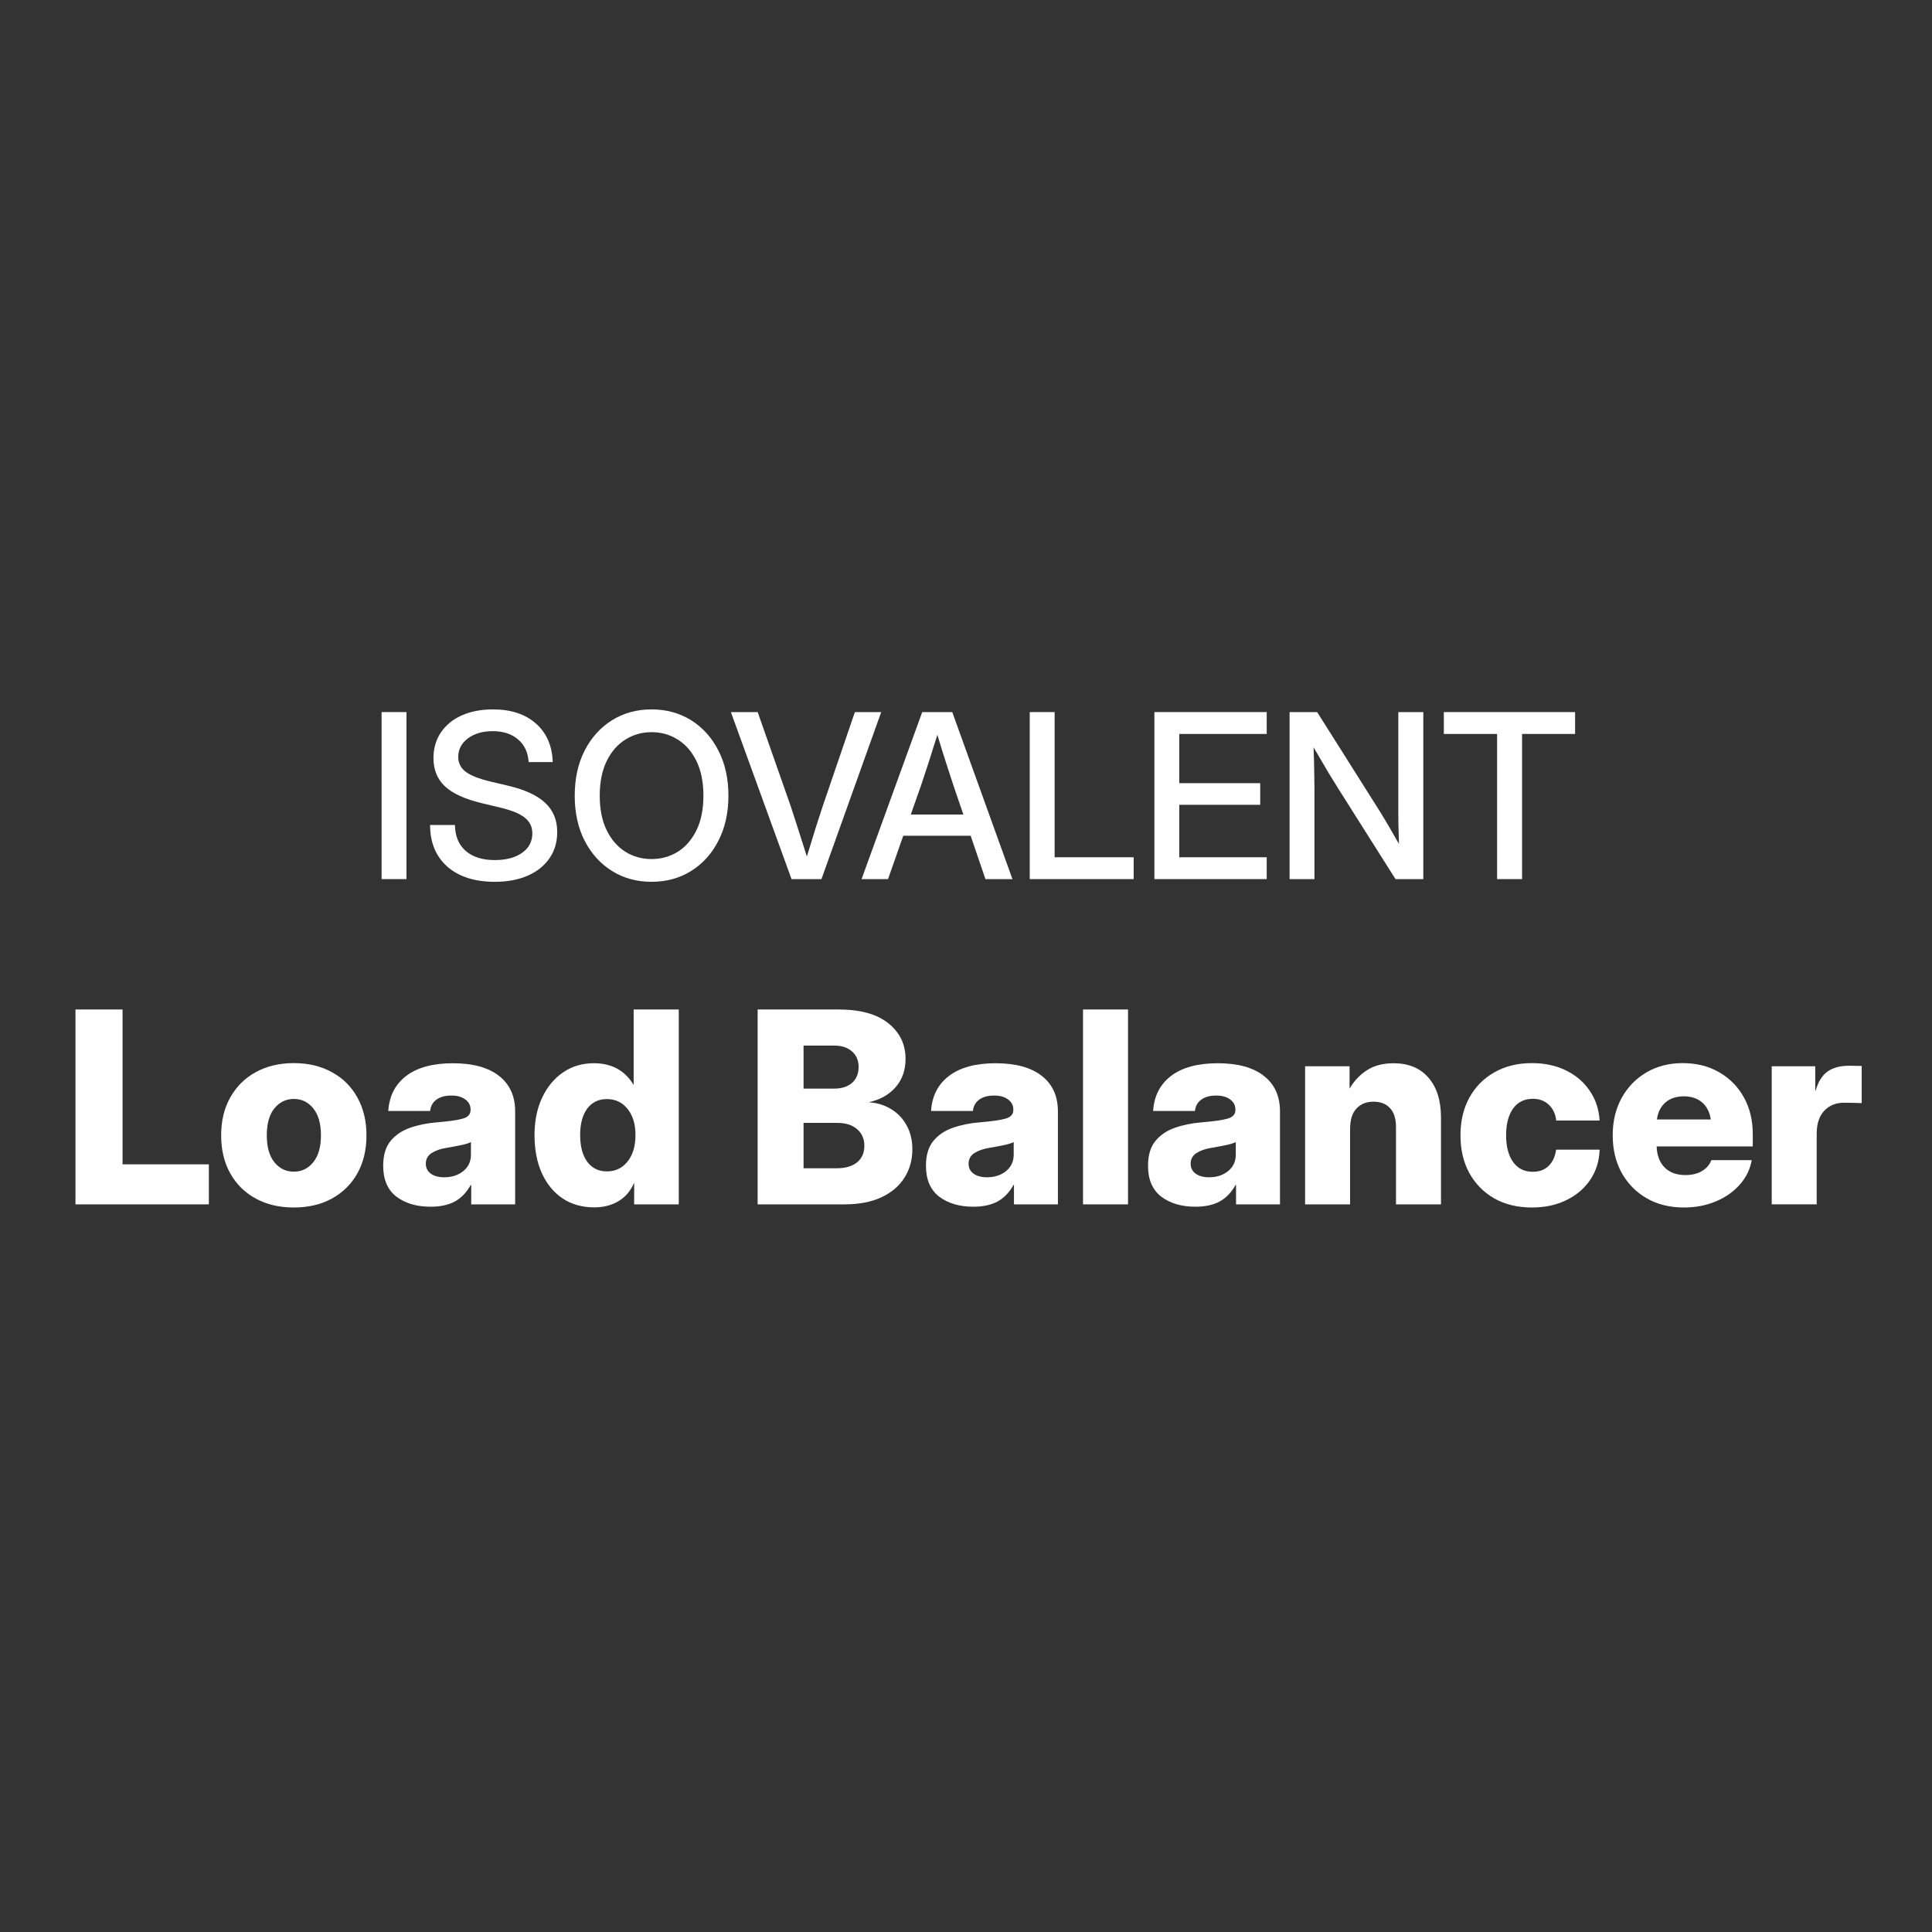<svg width="128" height="128" viewBox="0 0 128 128" fill="none" xmlns="http://www.w3.org/2000/svg">
<rect x="0" y="0" width="128" height="128" fill="#333333" stroke="none"/>
<path d="M95.657 48.626V47.178H104.354V48.626H100.841V58.244H99.185V48.626H95.657Z" fill="white"/>
<path d="M85.438 58.244V47.178H87.265L91.491 53.87C91.619 54.078 91.795 54.372 92.018 54.754C92.241 55.135 92.464 55.521 92.686 55.912C92.672 55.511 92.659 55.105 92.649 54.694C92.644 54.278 92.642 53.969 92.642 53.766V47.178H94.298V58.244H92.456L88.676 52.266C88.522 52.023 88.3 51.661 88.007 51.181C87.72 50.696 87.394 50.139 87.027 49.51C87.052 50.159 87.067 50.718 87.072 51.189C87.082 51.654 87.087 52.011 87.087 52.258V58.244H85.438Z" fill="white"/>
<path d="M76.481 58.244V47.178H83.923V48.626H78.13V51.887H83.492V53.32H78.13V56.796H83.923V58.244H76.481Z" fill="white"/>
<path d="M68.223 58.244V47.178H69.872V56.796H75.108V58.244H68.223Z" fill="white"/>
<path d="M57.081 58.244L61.099 47.178H63.09L67.078 58.244H65.288L64.308 55.37H59.844L58.834 58.244H57.081ZM60.342 53.966H63.825L63.157 52.006C63.008 51.55 62.849 51.062 62.681 50.543C62.513 50.023 62.32 49.404 62.102 48.686C61.879 49.404 61.684 50.023 61.515 50.543C61.347 51.062 61.186 51.55 61.032 52.006L60.342 53.966Z" fill="white"/>
<path d="M52.441 58.244L48.423 47.178H50.198L52.389 53.417C52.522 53.818 52.676 54.291 52.849 54.835C53.022 55.38 53.225 56.016 53.458 56.744C53.681 56.016 53.876 55.38 54.045 54.835C54.218 54.291 54.372 53.818 54.505 53.417L56.637 47.178H58.382L54.423 58.244H52.441Z" fill="white"/>
<path d="M43.165 58.422C42.184 58.422 41.311 58.182 40.543 57.702C39.776 57.222 39.172 56.553 38.731 55.697C38.295 54.84 38.077 53.847 38.077 52.719C38.077 51.585 38.295 50.59 38.731 49.733C39.172 48.872 39.776 48.201 40.543 47.72C41.311 47.24 42.184 47 43.165 47C44.15 47 45.026 47.24 45.794 47.72C46.561 48.201 47.163 48.872 47.599 49.733C48.039 50.59 48.26 51.585 48.26 52.719C48.26 53.847 48.039 54.84 47.599 55.697C47.163 56.553 46.561 57.222 45.794 57.702C45.026 58.182 44.15 58.422 43.165 58.422ZM43.165 56.915C43.803 56.915 44.383 56.754 44.903 56.432C45.423 56.105 45.836 55.63 46.143 55.006C46.45 54.377 46.603 53.615 46.603 52.719C46.603 51.818 46.45 51.053 46.143 50.424C45.836 49.795 45.423 49.32 44.903 48.998C44.383 48.671 43.803 48.508 43.165 48.508C42.531 48.508 41.954 48.671 41.434 48.998C40.914 49.32 40.501 49.795 40.194 50.424C39.887 51.053 39.734 51.818 39.734 52.719C39.734 53.615 39.887 54.377 40.194 55.006C40.501 55.63 40.914 56.105 41.434 56.432C41.954 56.754 42.531 56.915 43.165 56.915Z" fill="white"/>
<path d="M32.781 58.422C31.454 58.422 30.407 58.088 29.639 57.42C28.877 56.746 28.495 55.825 28.495 54.657H30.144C30.149 55.385 30.382 55.954 30.842 56.365C31.308 56.776 31.954 56.982 32.781 56.982C33.533 56.982 34.135 56.823 34.585 56.506C35.041 56.184 35.269 55.754 35.269 55.214C35.269 54.788 35.105 54.444 34.779 54.182C34.457 53.914 33.912 53.689 33.145 53.506L31.934 53.216C30.815 52.949 29.998 52.578 29.483 52.102C28.973 51.622 28.718 50.998 28.718 50.231C28.718 49.582 28.882 49.015 29.208 48.53C29.535 48.045 29.993 47.668 30.582 47.401C31.177 47.134 31.87 47 32.662 47C33.855 47 34.803 47.312 35.506 47.936C36.214 48.56 36.586 49.411 36.62 50.491H35.024C34.984 49.852 34.751 49.352 34.325 48.99C33.9 48.624 33.338 48.441 32.64 48.441C31.971 48.441 31.424 48.602 30.998 48.923C30.572 49.24 30.36 49.649 30.36 50.149C30.36 50.55 30.523 50.877 30.85 51.129C31.177 51.377 31.719 51.592 32.476 51.775L33.672 52.058C34.781 52.32 35.598 52.699 36.123 53.194C36.653 53.689 36.917 54.333 36.917 55.125C36.917 55.788 36.747 56.368 36.405 56.863C36.063 57.358 35.583 57.742 34.964 58.014C34.345 58.286 33.617 58.422 32.781 58.422Z" fill="white"/>
<path d="M26.93 47.178V58.244H25.281V47.178H26.93Z" fill="white"/>
<path d="M117.381 79.791V70.642H120.266V72.253H120.292C120.459 71.67 120.719 71.251 121.072 70.997C121.43 70.737 121.915 70.607 122.527 70.607C122.689 70.607 122.834 70.61 122.961 70.616C123.094 70.616 123.221 70.618 123.342 70.624V73.085C123.232 73.079 123.062 73.073 122.831 73.068C122.6 73.062 122.377 73.059 122.164 73.059C121.626 73.059 121.19 73.238 120.855 73.596C120.526 73.954 120.361 74.457 120.361 75.104V79.791H117.381Z" fill="white"/>
<path d="M111.56 80C110.624 80 109.801 79.795 109.09 79.385C108.385 78.975 107.834 78.411 107.435 77.695C107.042 76.973 106.846 76.147 106.846 75.217C106.846 74.287 107.042 73.464 107.435 72.748C107.834 72.025 108.382 71.459 109.081 71.049C109.78 70.639 110.58 70.434 111.482 70.434C112.4 70.434 113.206 70.636 113.899 71.041C114.598 71.439 115.144 71.994 115.537 72.704C115.929 73.409 116.126 74.223 116.126 75.148V75.953H109.757C109.775 76.537 109.948 76.999 110.277 77.34C110.612 77.681 111.074 77.851 111.664 77.851C112.103 77.851 112.469 77.761 112.764 77.582C113.064 77.403 113.269 77.164 113.379 76.863H116.057C115.947 77.475 115.681 78.019 115.259 78.492C114.838 78.966 114.306 79.335 113.665 79.601C113.03 79.867 112.328 80 111.56 80ZM109.775 74.168H113.344C113.275 73.689 113.085 73.314 112.773 73.042C112.461 72.771 112.056 72.635 111.56 72.635C111.057 72.635 110.65 72.771 110.338 73.042C110.026 73.314 109.838 73.689 109.775 74.168Z" fill="white"/>
<path d="M101.491 80C100.544 80 99.715 79.8 99.004 79.402C98.299 78.998 97.748 78.437 97.349 77.721C96.956 77.005 96.76 76.17 96.76 75.217C96.76 74.27 96.956 73.438 97.349 72.722C97.748 71.999 98.302 71.439 99.013 71.041C99.723 70.636 100.549 70.434 101.491 70.434C102.34 70.434 103.094 70.596 103.752 70.919C104.411 71.243 104.934 71.69 105.321 72.262C105.714 72.834 105.933 73.493 105.979 74.238H103.103C103.056 73.805 102.895 73.458 102.617 73.198C102.346 72.932 101.991 72.799 101.552 72.799C100.991 72.799 100.555 73.016 100.243 73.449C99.937 73.877 99.784 74.466 99.784 75.217C99.784 75.968 99.94 76.56 100.252 76.993C100.564 77.421 100.997 77.634 101.552 77.634C101.991 77.634 102.343 77.501 102.609 77.236C102.874 76.97 103.036 76.615 103.094 76.17H105.979C105.956 76.915 105.751 77.577 105.364 78.154C104.983 78.726 104.457 79.177 103.787 79.506C103.123 79.835 102.357 80 101.491 80Z" fill="white"/>
<path d="M89.447 74.819V79.792H86.466V70.642H89.412V72.124C89.718 71.604 90.108 71.194 90.582 70.893C91.055 70.593 91.636 70.443 92.323 70.443C93.317 70.443 94.088 70.761 94.637 71.396C95.191 72.031 95.469 72.912 95.469 74.039V79.792H92.488V74.662C92.488 74.12 92.358 73.707 92.098 73.424C91.838 73.135 91.471 72.99 90.998 72.99C90.53 72.99 90.154 73.14 89.871 73.441C89.588 73.735 89.447 74.195 89.447 74.819Z" fill="white"/>
<path d="M79.196 79.948C78.278 79.948 77.524 79.725 76.935 79.281C76.351 78.83 76.06 78.149 76.06 77.236C76.06 76.549 76.218 76.005 76.536 75.607C76.86 75.208 77.29 74.914 77.827 74.723C78.364 74.533 78.959 74.411 79.612 74.359C80.432 74.29 81.01 74.206 81.345 74.108C81.68 74.01 81.848 73.822 81.848 73.545V73.501C81.848 73.23 81.732 73.01 81.501 72.843C81.276 72.67 80.967 72.583 80.574 72.583C80.158 72.583 79.826 72.675 79.577 72.86C79.335 73.045 79.199 73.293 79.17 73.605H76.397C76.461 72.612 76.857 71.838 77.585 71.283C78.318 70.723 79.349 70.443 80.678 70.443C82.007 70.443 83.026 70.723 83.737 71.283C84.447 71.838 84.802 72.621 84.802 73.631V79.792H81.891V78.51H81.856C81.585 79.001 81.235 79.365 80.808 79.601C80.38 79.832 79.843 79.948 79.196 79.948ZM80.106 77.998C80.603 77.998 81.022 77.863 81.362 77.591C81.703 77.314 81.874 76.95 81.874 76.499V75.668C81.718 75.743 81.501 75.809 81.224 75.867C80.947 75.925 80.623 75.985 80.253 76.049C79.855 76.112 79.525 76.228 79.266 76.395C79.011 76.563 78.884 76.797 78.884 77.097C78.884 77.38 78.997 77.603 79.222 77.764C79.448 77.92 79.742 77.998 80.106 77.998Z" fill="white"/>
<path d="M74.734 66.881V79.792H71.753V66.881H74.734Z" fill="white"/>
<path d="M64.483 79.948C63.565 79.948 62.811 79.725 62.222 79.281C61.638 78.83 61.347 78.149 61.347 77.236C61.347 76.549 61.505 76.005 61.823 75.607C62.147 75.208 62.577 74.914 63.114 74.723C63.651 74.533 64.246 74.411 64.899 74.359C65.719 74.29 66.297 74.206 66.632 74.108C66.967 74.01 67.135 73.822 67.135 73.545V73.501C67.135 73.23 67.019 73.01 66.788 72.843C66.563 72.67 66.254 72.583 65.861 72.583C65.445 72.583 65.113 72.675 64.865 72.86C64.622 73.045 64.486 73.293 64.457 73.605H61.685C61.748 72.612 62.144 71.838 62.872 71.283C63.605 70.723 64.636 70.443 65.965 70.443C67.294 70.443 68.313 70.723 69.024 71.283C69.734 71.838 70.089 72.621 70.089 73.631V79.792H67.178V78.51H67.143C66.872 79.001 66.522 79.365 66.095 79.601C65.668 79.832 65.13 79.948 64.483 79.948ZM65.393 77.998C65.89 77.998 66.309 77.863 66.65 77.591C66.99 77.314 67.161 76.95 67.161 76.499V75.668C67.005 75.743 66.788 75.809 66.511 75.867C66.234 75.925 65.91 75.985 65.54 76.049C65.142 76.112 64.813 76.228 64.553 76.395C64.299 76.563 64.171 76.797 64.171 77.097C64.171 77.38 64.284 77.603 64.509 77.764C64.735 77.92 65.029 77.998 65.393 77.998Z" fill="white"/>
<path d="M50.195 79.792V66.881H55.567C57 66.881 58.095 67.185 58.851 67.791C59.614 68.398 59.995 69.186 59.995 70.157C59.995 70.902 59.776 71.526 59.337 72.028C58.903 72.525 58.323 72.854 57.595 73.016V73.033C58.132 73.068 58.614 73.218 59.042 73.484C59.475 73.744 59.816 74.102 60.064 74.558C60.319 75.009 60.446 75.537 60.446 76.144C60.446 76.854 60.27 77.484 59.917 78.033C59.571 78.581 59.062 79.012 58.392 79.324C57.728 79.636 56.916 79.792 55.957 79.792H50.195ZM53.237 77.4H55.446C56.012 77.4 56.457 77.27 56.781 77.01C57.104 76.745 57.266 76.381 57.266 75.918C57.266 75.451 57.104 75.081 56.781 74.809C56.463 74.532 56.024 74.394 55.464 74.394H53.237V77.4ZM53.237 72.123H55.273C55.77 72.123 56.162 71.996 56.451 71.742C56.74 71.482 56.885 71.133 56.885 70.694C56.885 70.26 56.74 69.917 56.451 69.663C56.162 69.403 55.77 69.273 55.273 69.273H53.237V72.123Z" fill="white"/>
<path d="M39.373 79.991C38.57 79.991 37.871 79.794 37.276 79.402C36.687 79.003 36.227 78.446 35.898 77.729C35.575 77.007 35.413 76.164 35.413 75.199C35.413 74.269 35.58 73.446 35.915 72.73C36.25 72.014 36.713 71.453 37.302 71.049C37.891 70.645 38.573 70.442 39.347 70.442C40.525 70.442 41.4 70.919 41.972 71.872H41.981V66.881H44.97V79.792H42.015V78.379H42.007C41.77 78.916 41.42 79.321 40.958 79.592C40.502 79.858 39.973 79.991 39.373 79.991ZM40.204 77.608C40.77 77.608 41.227 77.391 41.574 76.958C41.926 76.519 42.102 75.933 42.102 75.199C42.102 74.477 41.926 73.9 41.574 73.466C41.227 73.033 40.77 72.817 40.204 72.817C39.656 72.817 39.222 73.027 38.905 73.449C38.593 73.871 38.437 74.454 38.437 75.199C38.437 75.95 38.593 76.54 38.905 76.967C39.222 77.394 39.656 77.608 40.204 77.608Z" fill="white"/>
<path d="M28.524 79.948C27.605 79.948 26.852 79.725 26.262 79.281C25.679 78.83 25.387 78.149 25.387 77.236C25.387 76.549 25.546 76.005 25.864 75.607C26.187 75.208 26.618 74.914 27.155 74.723C27.692 74.533 28.287 74.411 28.94 74.359C29.76 74.29 30.338 74.206 30.673 74.108C31.008 74.01 31.175 73.822 31.175 73.545V73.501C31.175 73.23 31.06 73.01 30.829 72.843C30.603 72.67 30.294 72.583 29.901 72.583C29.486 72.583 29.154 72.675 28.905 72.86C28.663 73.045 28.527 73.293 28.498 73.605H25.725C25.789 72.612 26.184 71.838 26.912 71.283C27.646 70.723 28.677 70.443 30.006 70.443C31.334 70.443 32.354 70.723 33.064 71.283C33.775 71.838 34.13 72.621 34.13 73.631V79.792H31.219V78.51H31.184C30.912 79.001 30.563 79.365 30.136 79.601C29.708 79.832 29.171 79.948 28.524 79.948ZM29.434 77.998C29.93 77.998 30.349 77.863 30.69 77.591C31.031 77.314 31.201 76.95 31.201 76.499V75.668C31.045 75.743 30.829 75.809 30.551 75.867C30.274 75.925 29.951 75.985 29.581 76.049C29.182 76.112 28.853 76.228 28.593 76.395C28.339 76.563 28.212 76.797 28.212 77.097C28.212 77.38 28.325 77.603 28.55 77.764C28.775 77.92 29.07 77.998 29.434 77.998Z" fill="white"/>
<path d="M19.47 80C18.511 80 17.671 79.803 16.948 79.411C16.226 79.018 15.663 78.463 15.259 77.747C14.854 77.031 14.652 76.187 14.652 75.217C14.652 74.258 14.854 73.421 15.259 72.704C15.663 71.982 16.226 71.425 16.948 71.032C17.671 70.633 18.511 70.434 19.47 70.434C20.423 70.434 21.261 70.633 21.983 71.032C22.71 71.425 23.274 71.982 23.672 72.704C24.077 73.421 24.279 74.258 24.279 75.217C24.279 76.187 24.077 77.031 23.672 77.747C23.274 78.457 22.71 79.012 21.983 79.411C21.261 79.803 20.423 80 19.47 80ZM19.47 77.626C19.99 77.626 20.417 77.418 20.752 77.002C21.093 76.586 21.264 75.991 21.264 75.217C21.264 74.443 21.093 73.848 20.752 73.432C20.417 73.016 19.99 72.808 19.47 72.808C18.95 72.808 18.52 73.016 18.179 73.432C17.844 73.848 17.676 74.443 17.676 75.217C17.676 75.991 17.844 76.586 18.179 77.002C18.514 77.418 18.944 77.626 19.47 77.626Z" fill="white"/>
<path d="M5 79.792V66.881H8.119V77.14H13.838V79.792H5Z" fill="white"/>
</svg>
